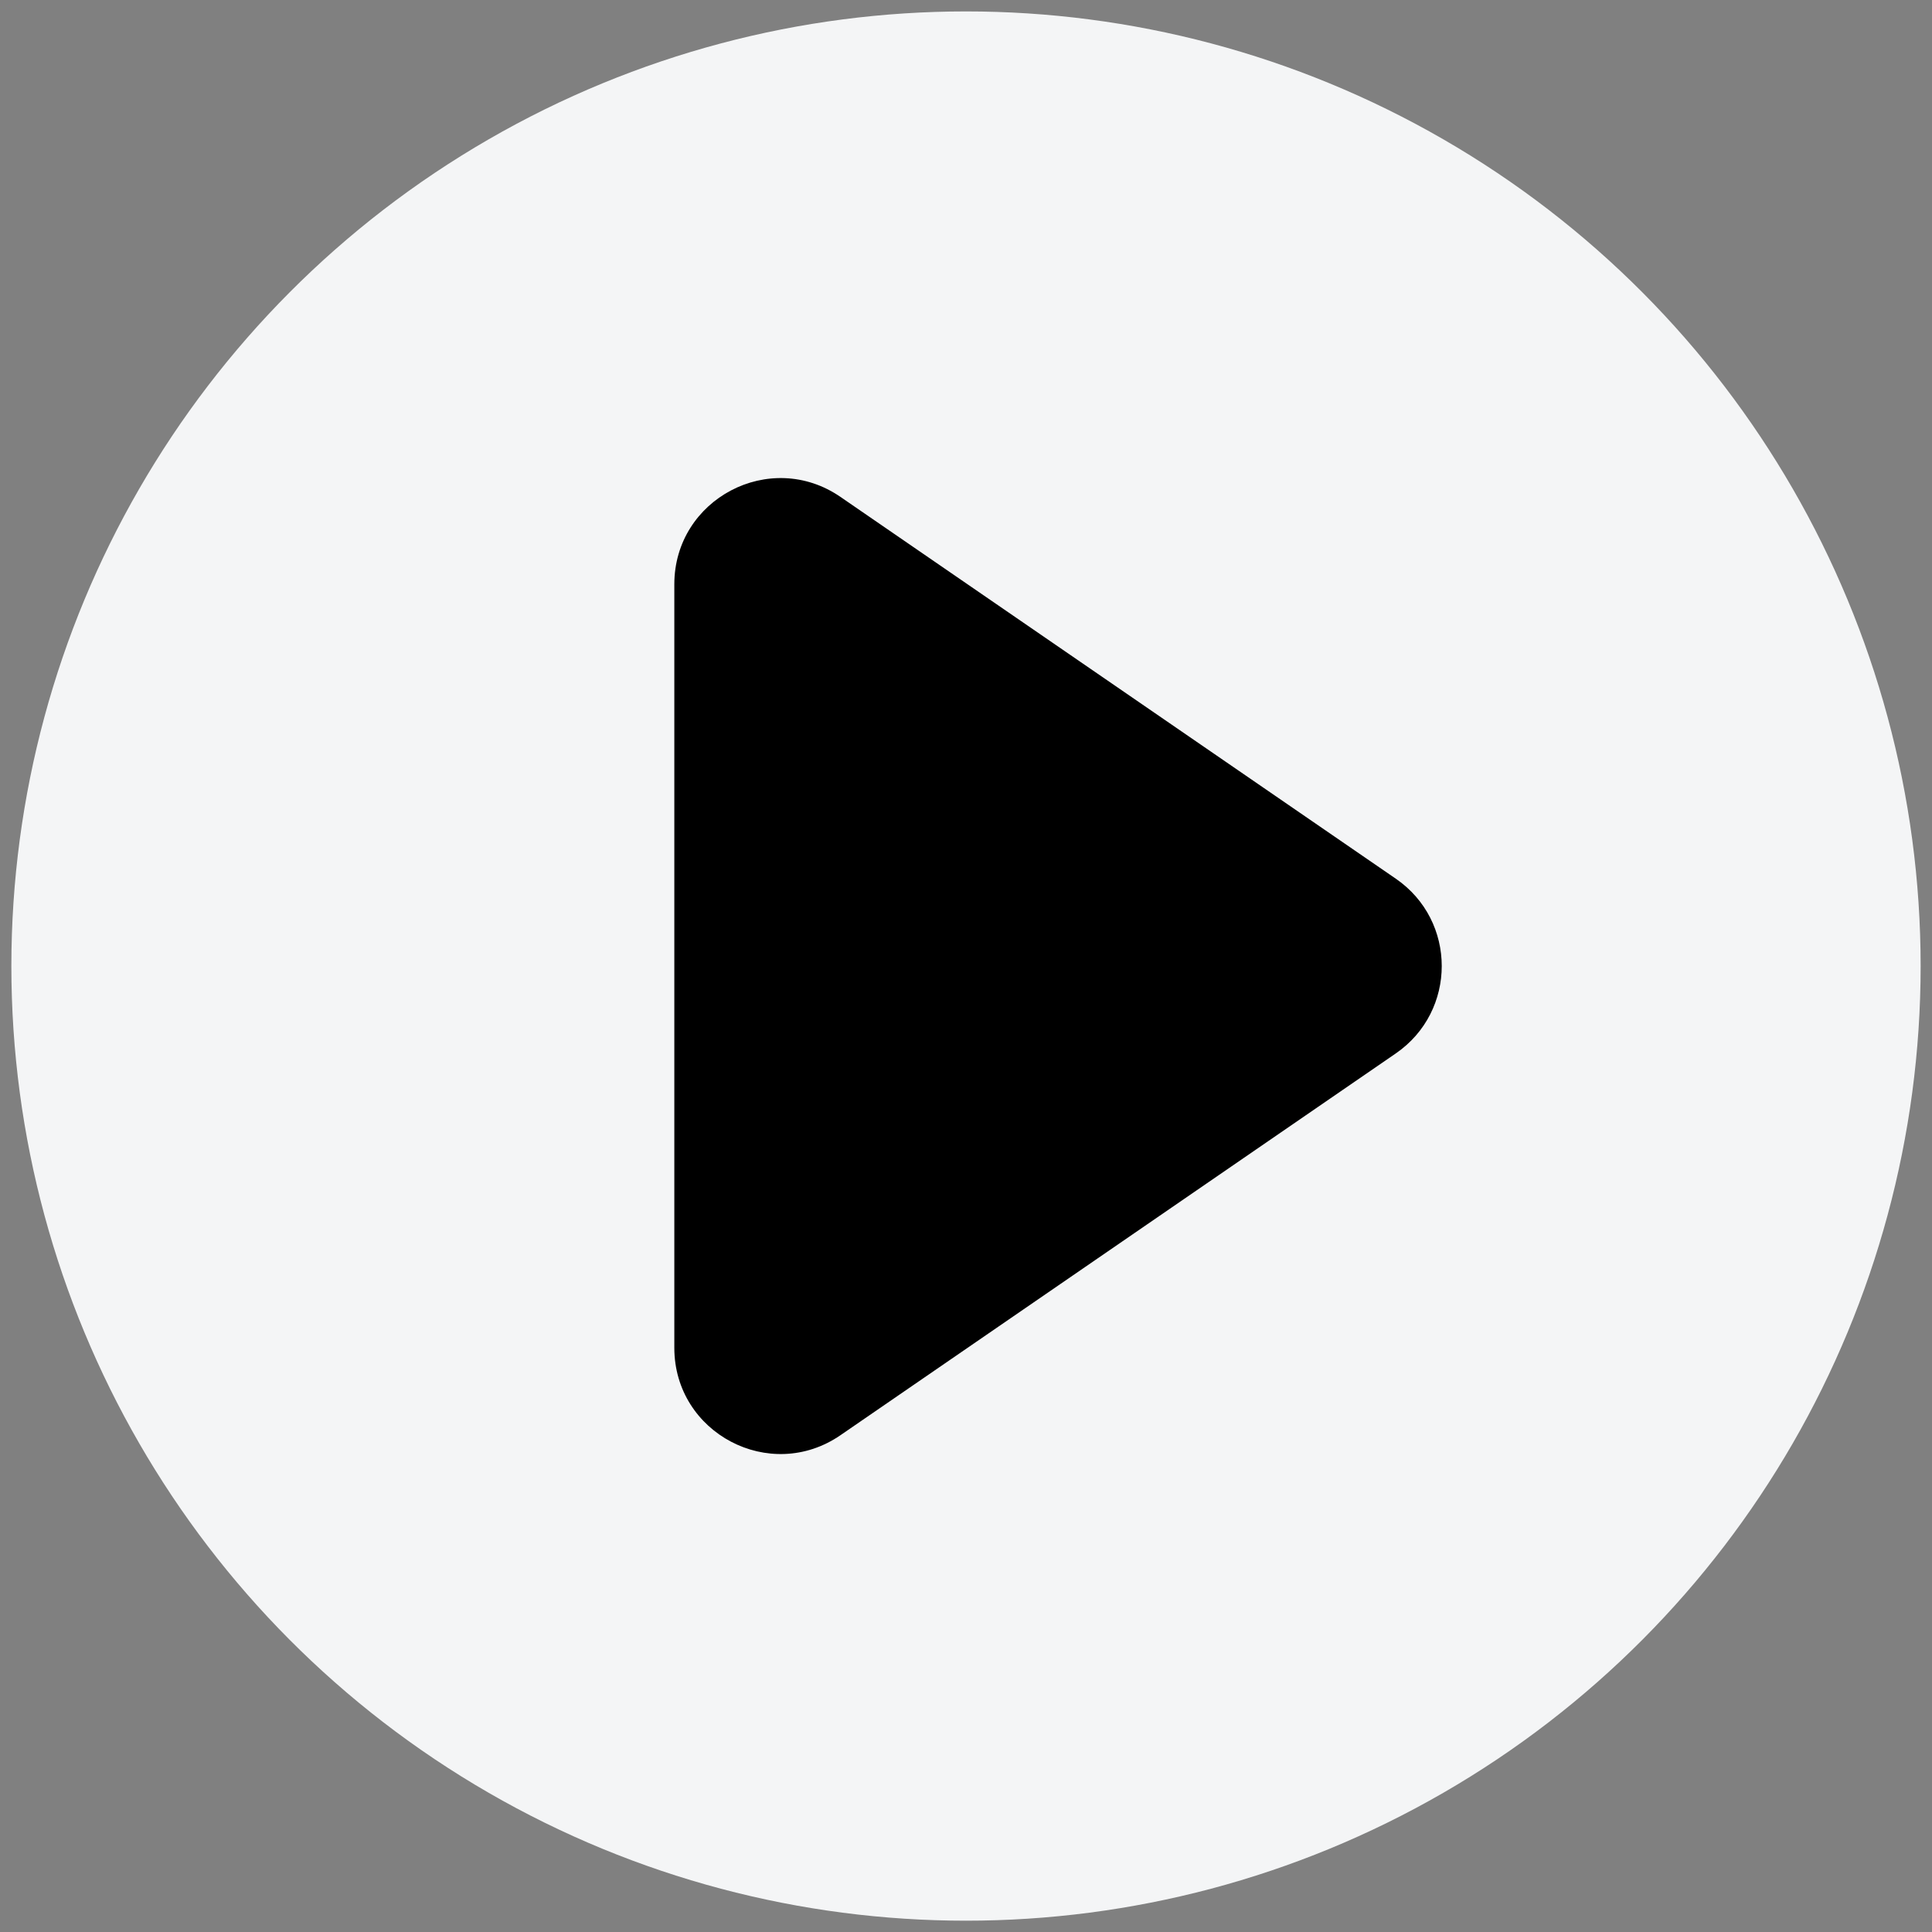 <svg width="34" height="34" viewBox="0 0 34 34" fill="none" xmlns="http://www.w3.org/2000/svg">
<rect x="0" y="0" width="34" height="34" fill="#808080" stroke="none"/>
<circle cx="17" cy="17.001" r="16.8" fill="#F4F5F6"/>
<path d="M11.867 23.719V10.283C11.867 8.78 13.553 7.893 14.791 8.745L24.563 15.463C25.642 16.204 25.642 17.797 24.563 18.539L14.791 25.257C13.553 26.109 11.867 25.222 11.867 23.719Z" fill="black"/>
</svg>
